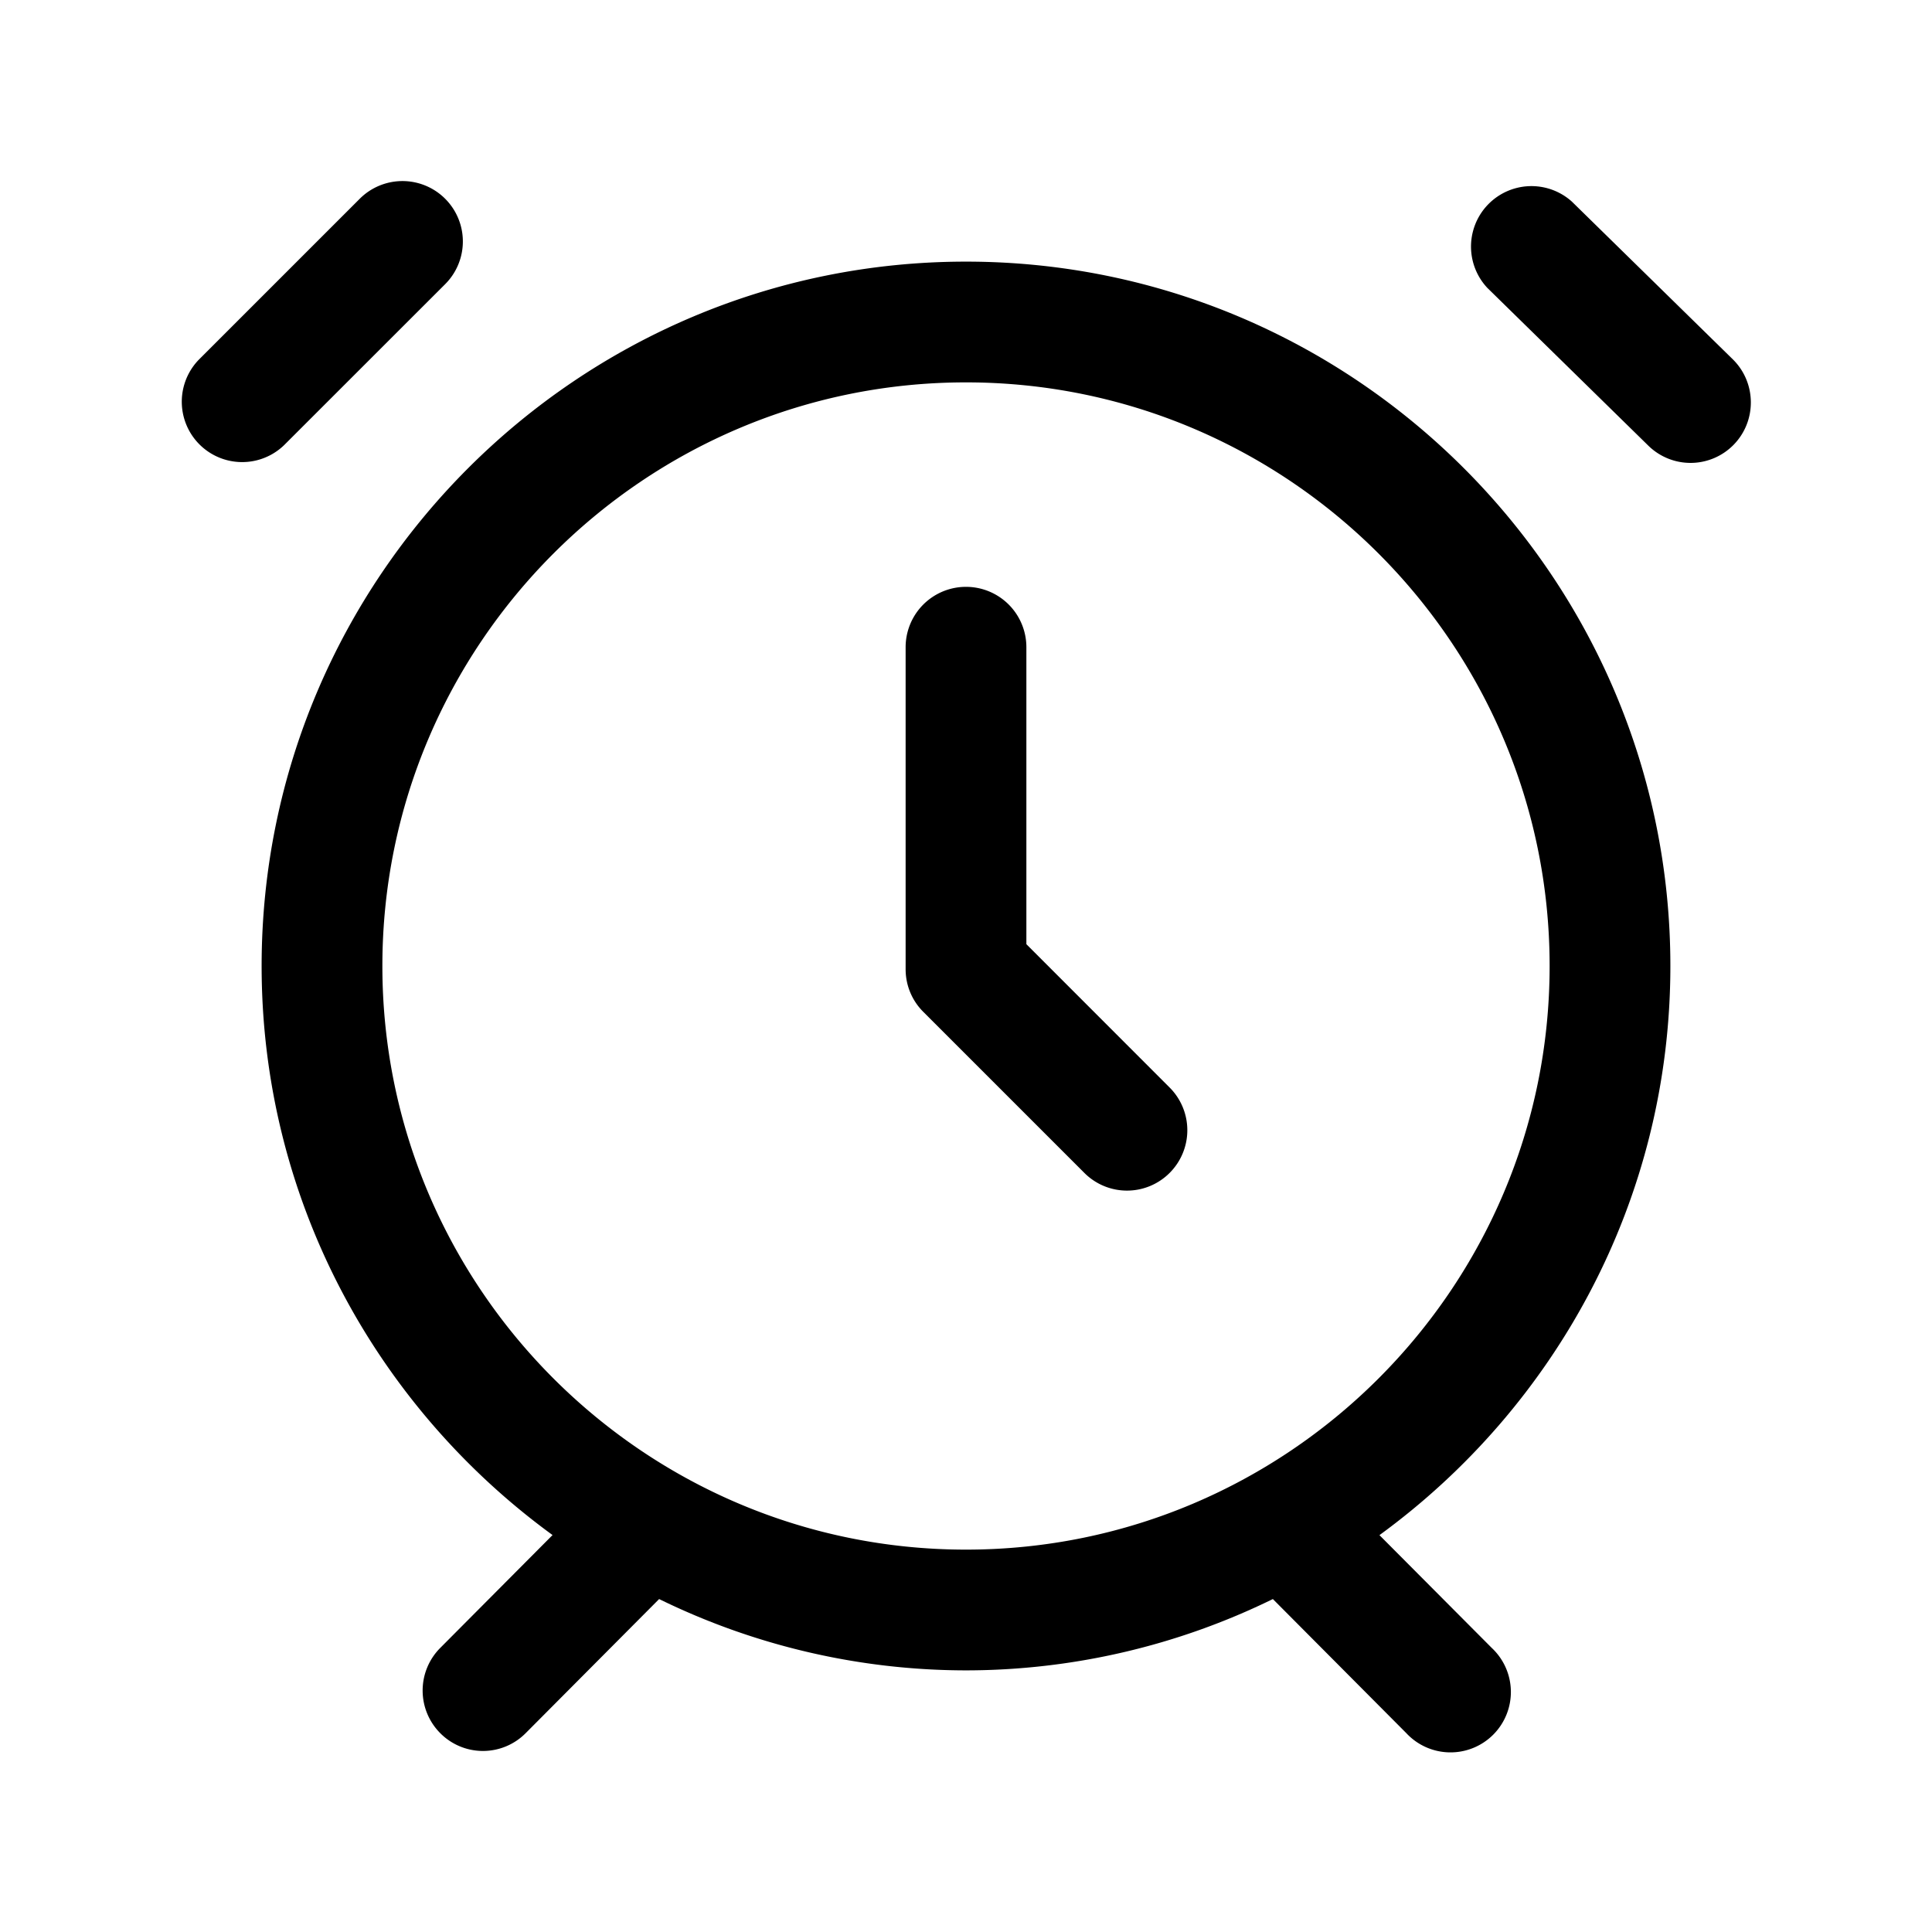 <svg xmlns="http://www.w3.org/2000/svg" width="24" height="24" fill="none"><path fill="currentColor" d="M21.536 5.525a.749.749 0 0 1-1.06.011l-2-1.96a.751.751 0 0 1 1.05-1.072l2 1.96c.294.29.299.765.01 1.061M5.53 3.53a.75.75 0 1 0-1.061-1.061l-2 2a.75.75 0 0 0 1.06 1.061zm11.606 15.54 1.395 1.401a.75.75 0 1 1-1.062 1.058l-1.657-1.665A8.678 8.678 0 0 1 12 20.75a8.681 8.681 0 0 1-3.812-.886l-1.657 1.665a.747.747 0 0 1-1.06.003.75.75 0 0 1-.002-1.061l1.395-1.402C4.679 17.477 3.25 14.905 3.25 12c0-4.825 3.925-8.75 8.75-8.75s8.75 3.925 8.75 8.75c0 2.905-1.429 5.477-3.614 7.07M12 19.25c3.998 0 7.25-3.252 7.25-7.25S15.998 4.75 12 4.75 4.75 8.002 4.75 12s3.252 7.25 7.25 7.25m.75-7.521V8.04a.75.75 0 0 0-1.5 0v4c0 .2.079.39.22.53l2 2a.748.748 0 0 0 1.06 0 .75.75 0 0 0 0-1.06z"/></svg>
